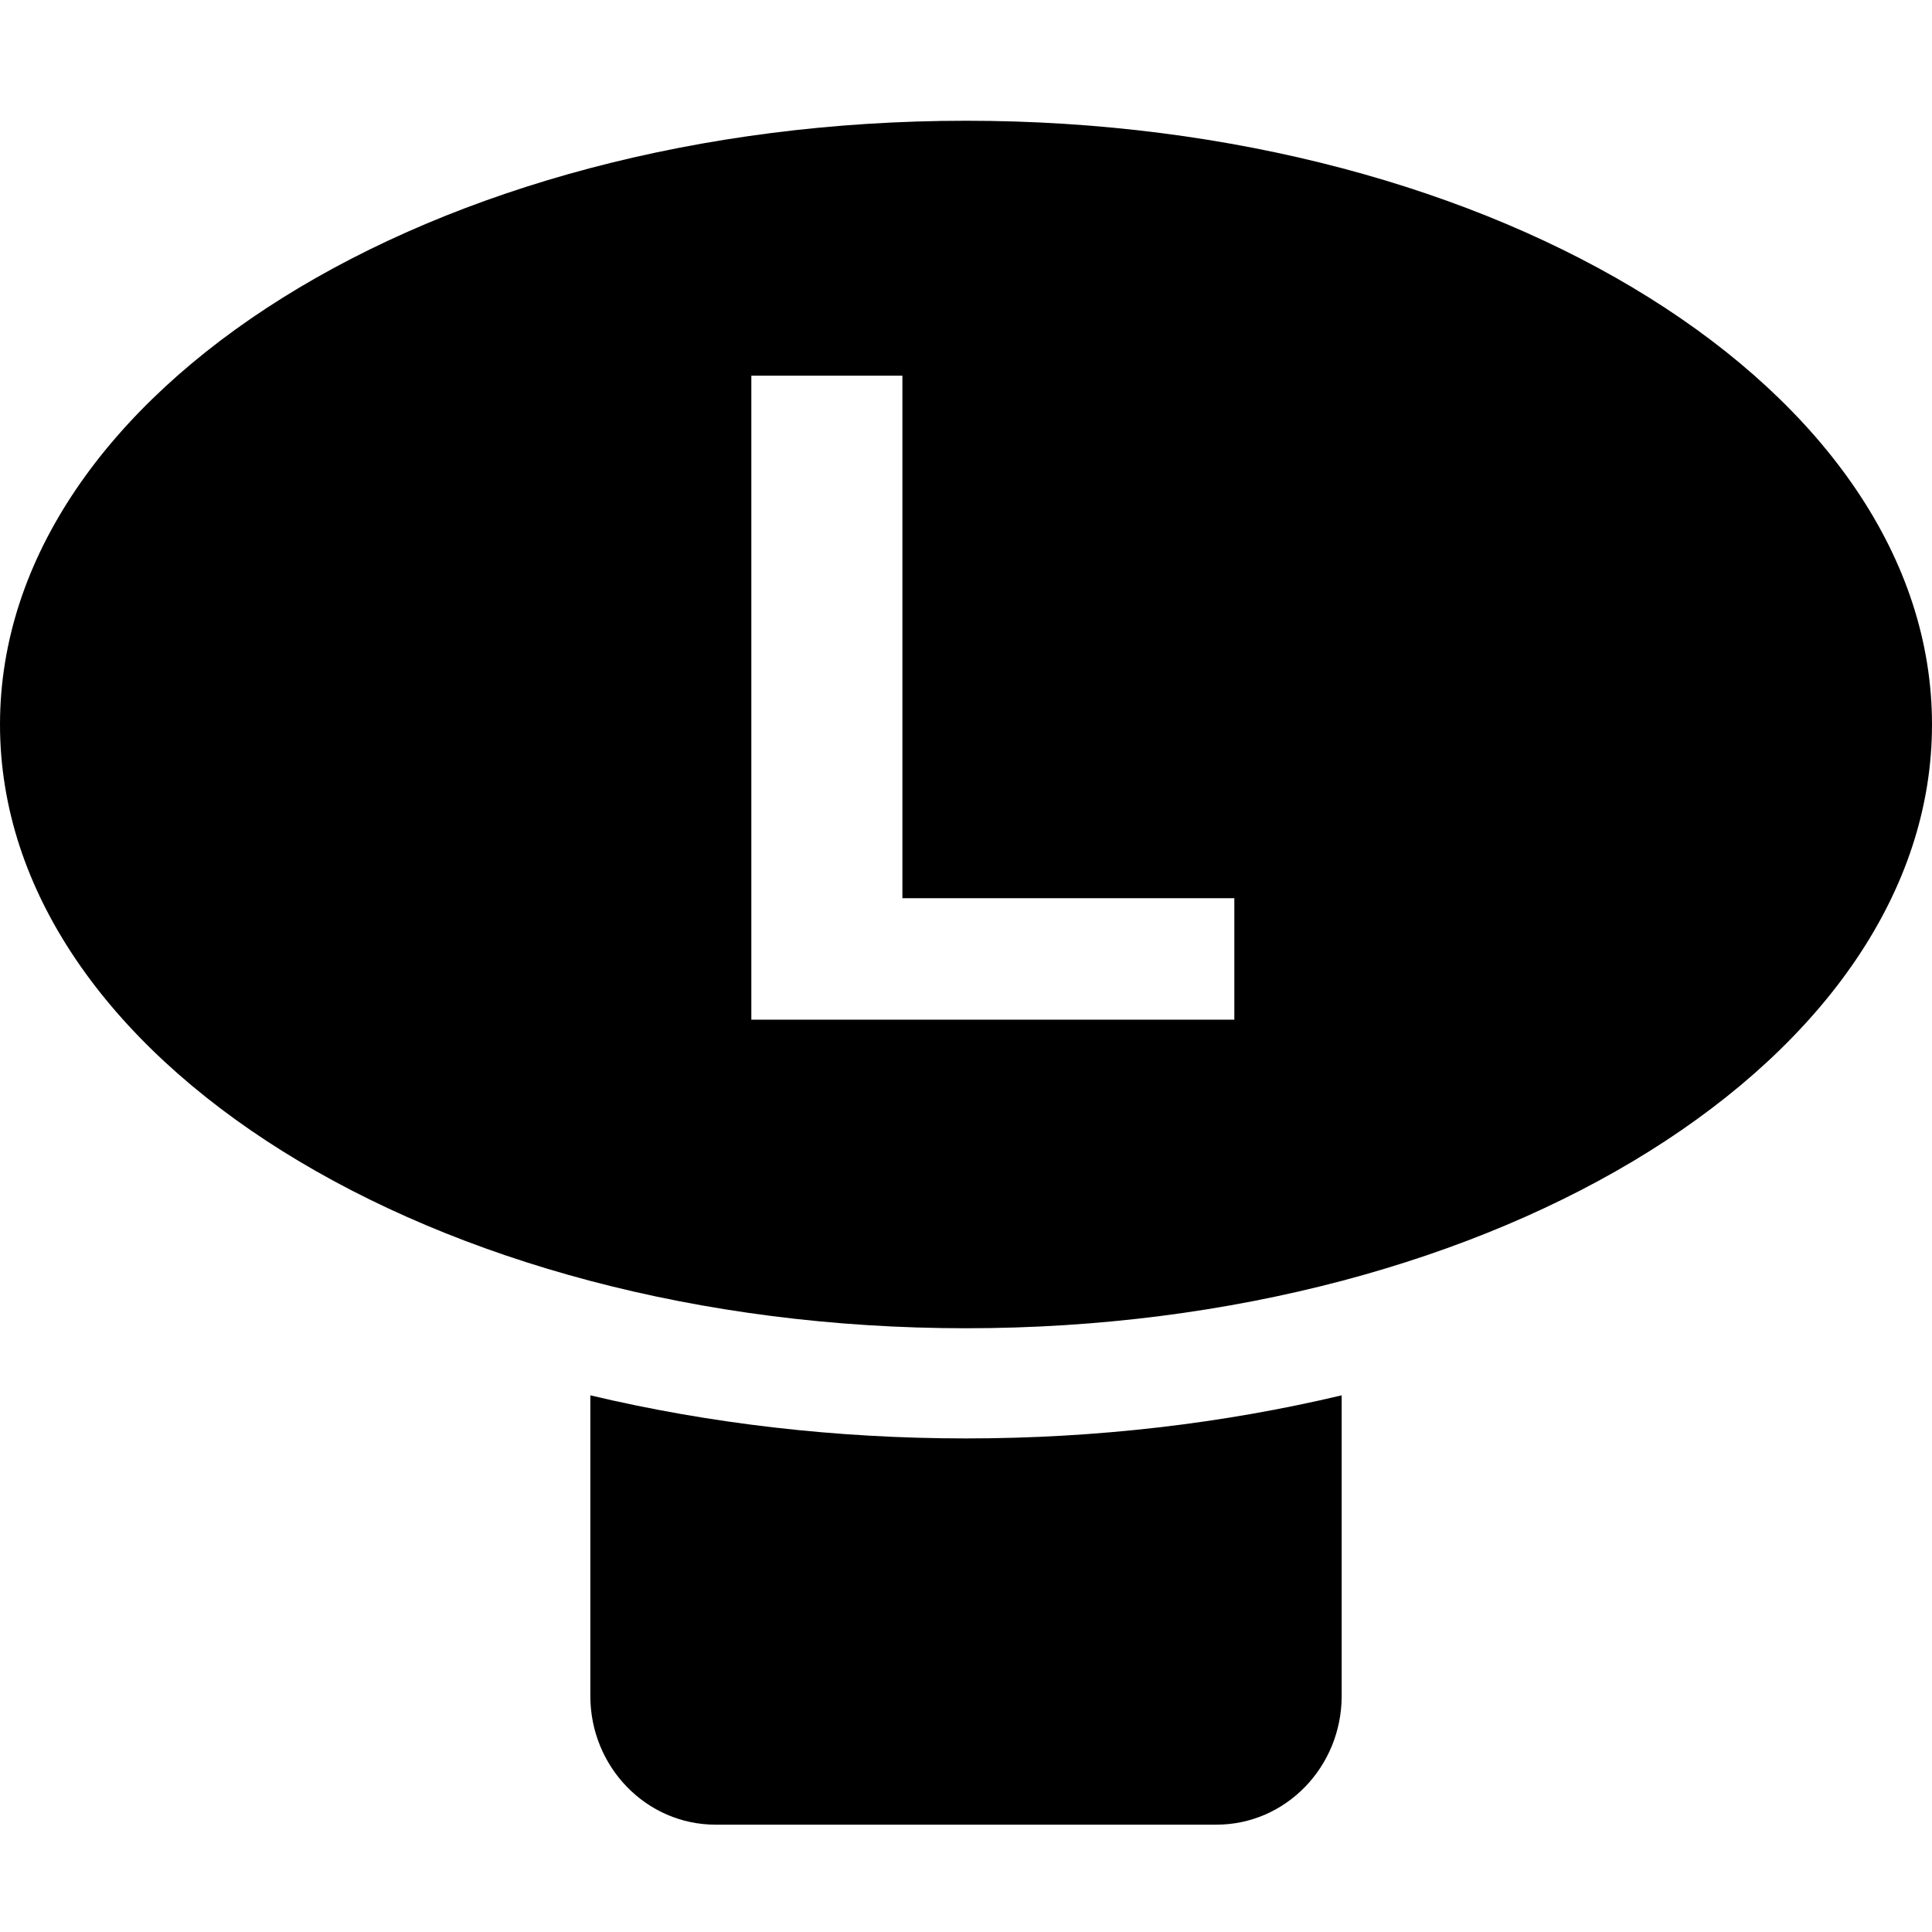 <?xml version="1.0"?>
<svg xmlns="http://www.w3.org/2000/svg" viewBox="0 0 36 36" fill="none">
  <path fill="currentColor" fill-rule="evenodd" clip-rule="evenodd" d="M18 24.75C27.941 24.75 36 19.713 36 13.5C36 7.287 27.941 2.25 18 2.25C8.059 2.25 0 7.287 0 13.5C0 19.713 8.059 24.75 18 24.75ZM14 19H23V16.737H16.815V7H14V19Z"/>
  <path fill="currentColor" d="M11 26V31.601C11 32.926 12.045 34 13.333 34H22.667C23.955 34 25 32.926 25 31.601V26C22.798 26.523 20.439 26.803 18 26.803C15.561 26.803 13.202 26.523 11 26Z"/>
</svg>
<!-- steamcommunity.com/public/javascript/webui/friends.js -->
